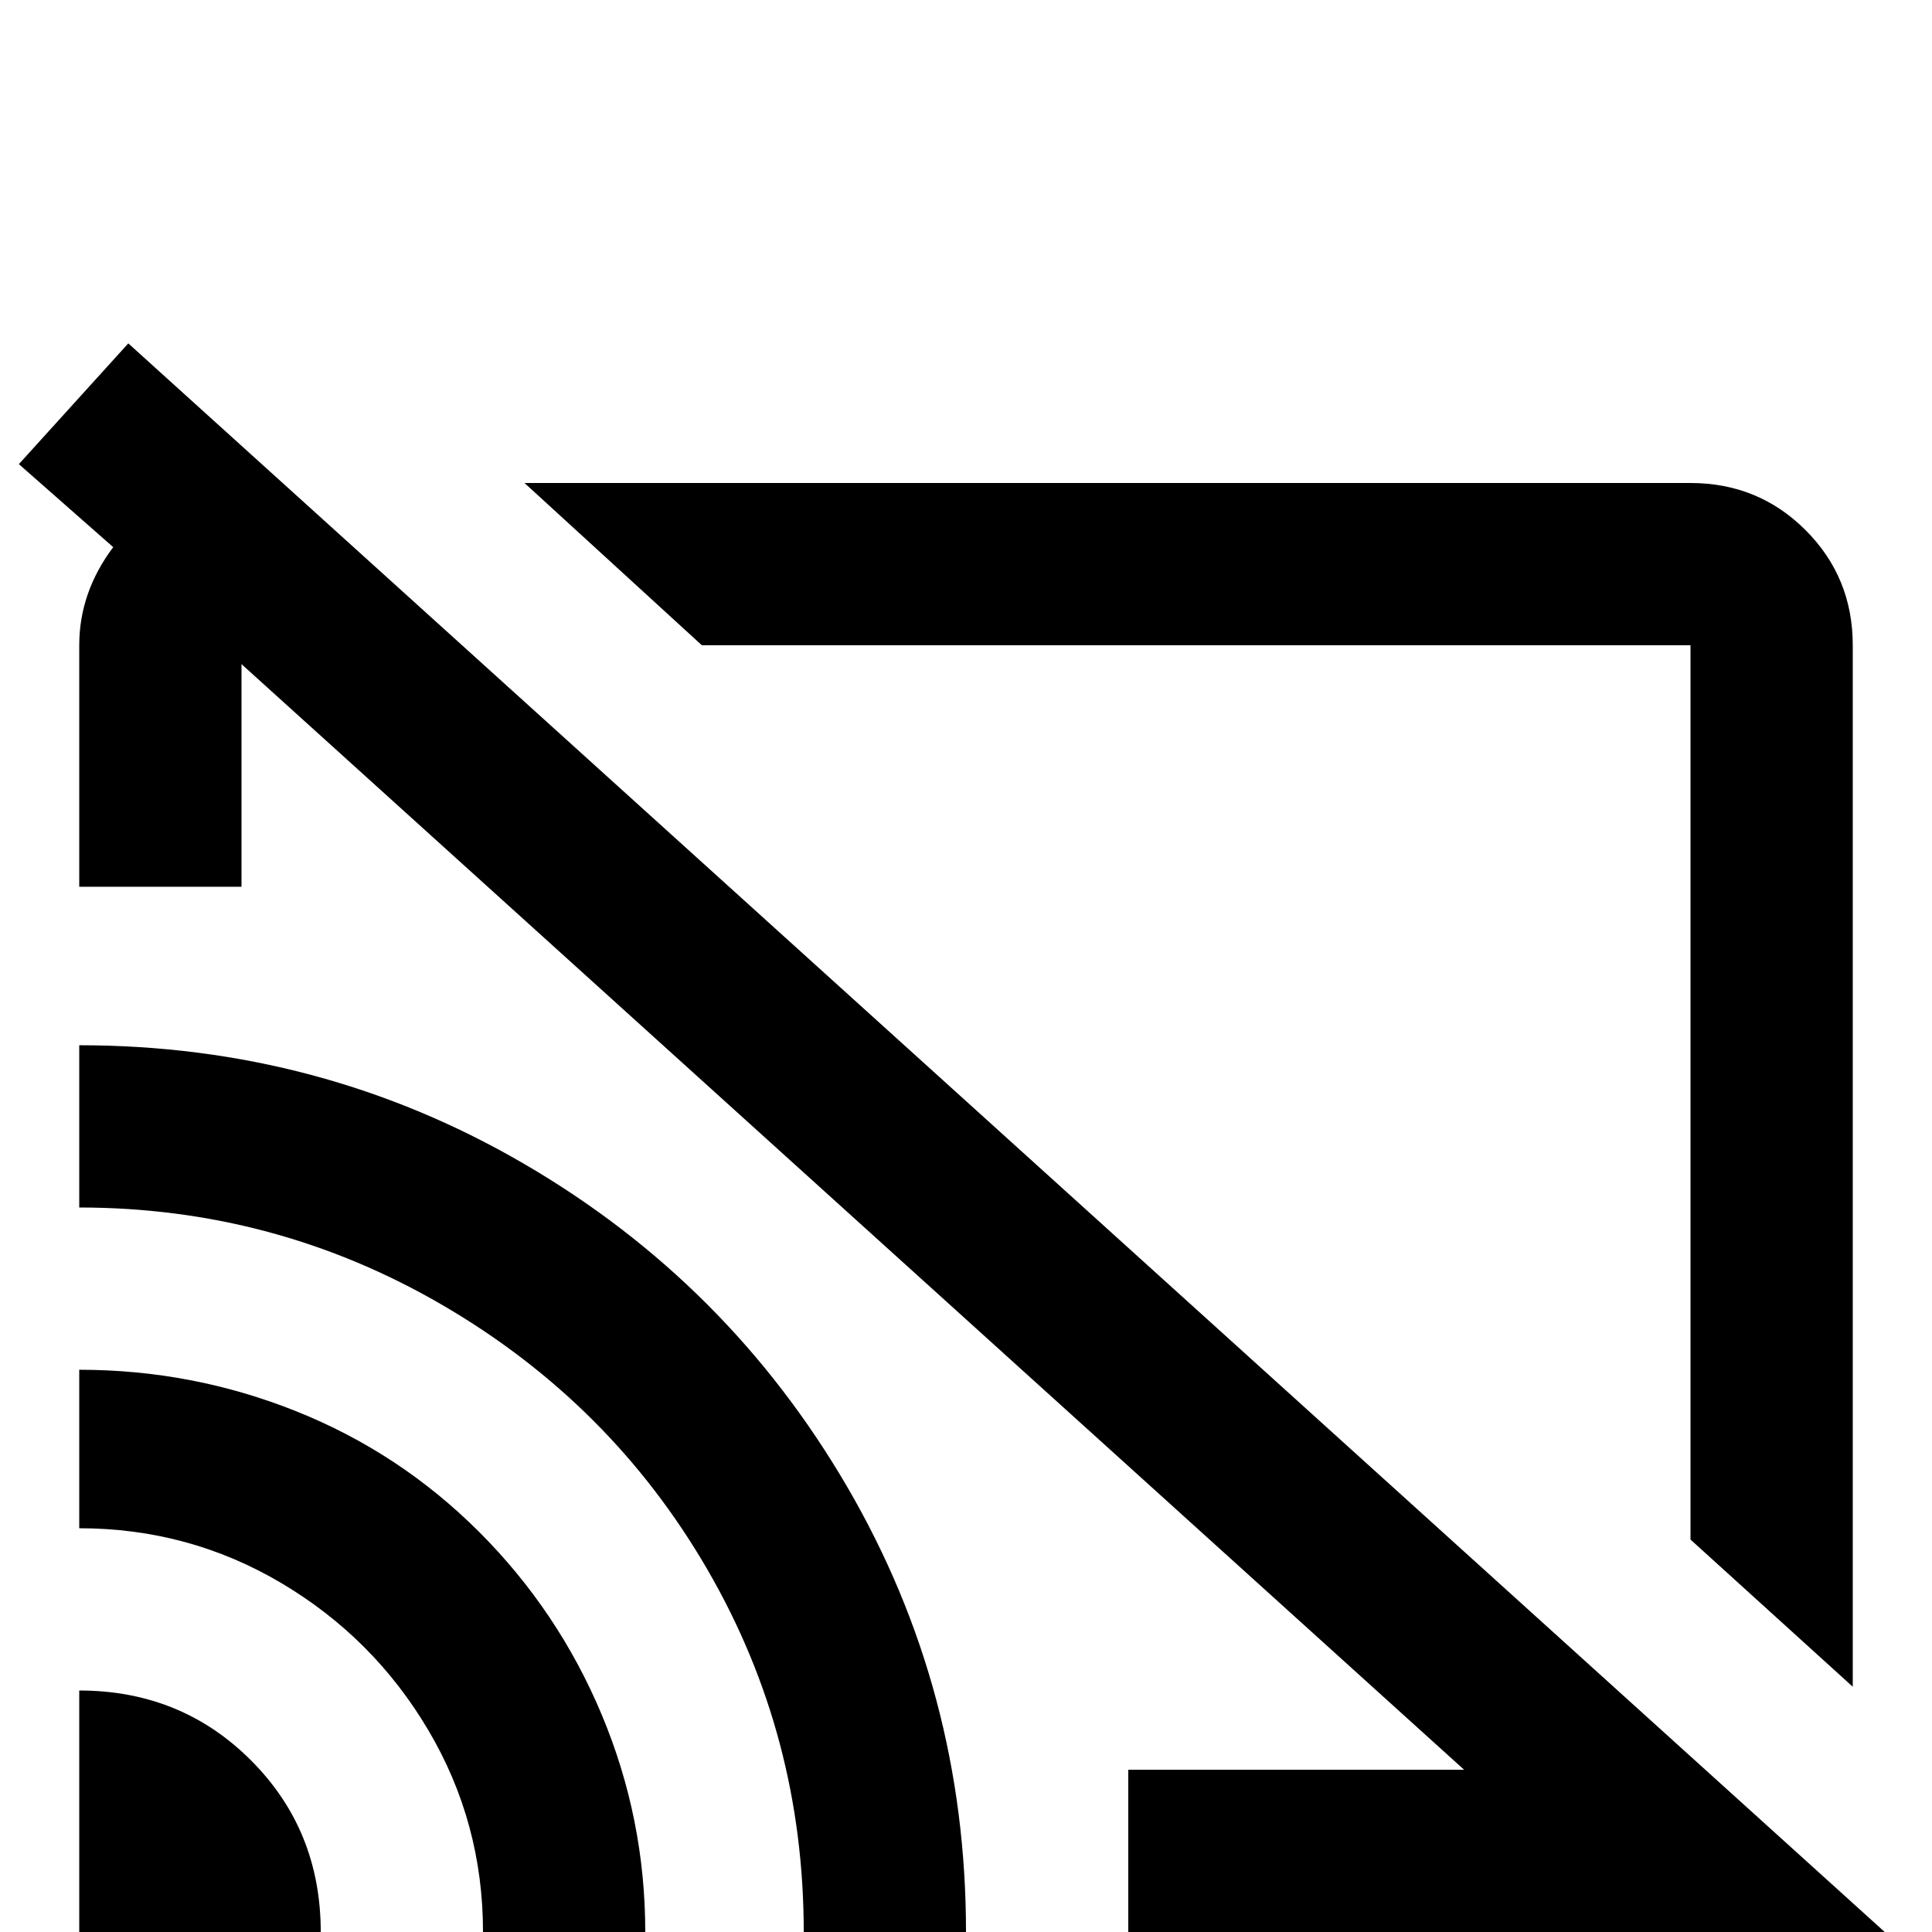 <svg xmlns="http://www.w3.org/2000/svg" viewBox="0 -512 512 512">
	<path fill="#000000" d="M34 -421L5 -389L30 -367Q21 -355 21 -341V-277H64V-336L388 -43H299V0H435L476 37L505 5ZM139 -384L186 -341H448V-104L491 -65V-341Q491 -359 478.5 -371.5Q466 -384 448 -384ZM21 -235V-192Q73 -192 117.5 -166Q162 -140 187.5 -96Q213 -52 213 0H256Q256 -64 224.5 -118Q193 -172 139 -203.5Q85 -235 21 -235ZM21 -149V-107Q50 -107 74.5 -92.5Q99 -78 113.5 -53.5Q128 -29 128 0H171Q171 -30 159.5 -57.5Q148 -85 127 -106Q106 -127 78.5 -138Q51 -149 21 -149ZM21 -64V0H85Q85 -27 66.5 -45.5Q48 -64 21 -64Z"/>
</svg>